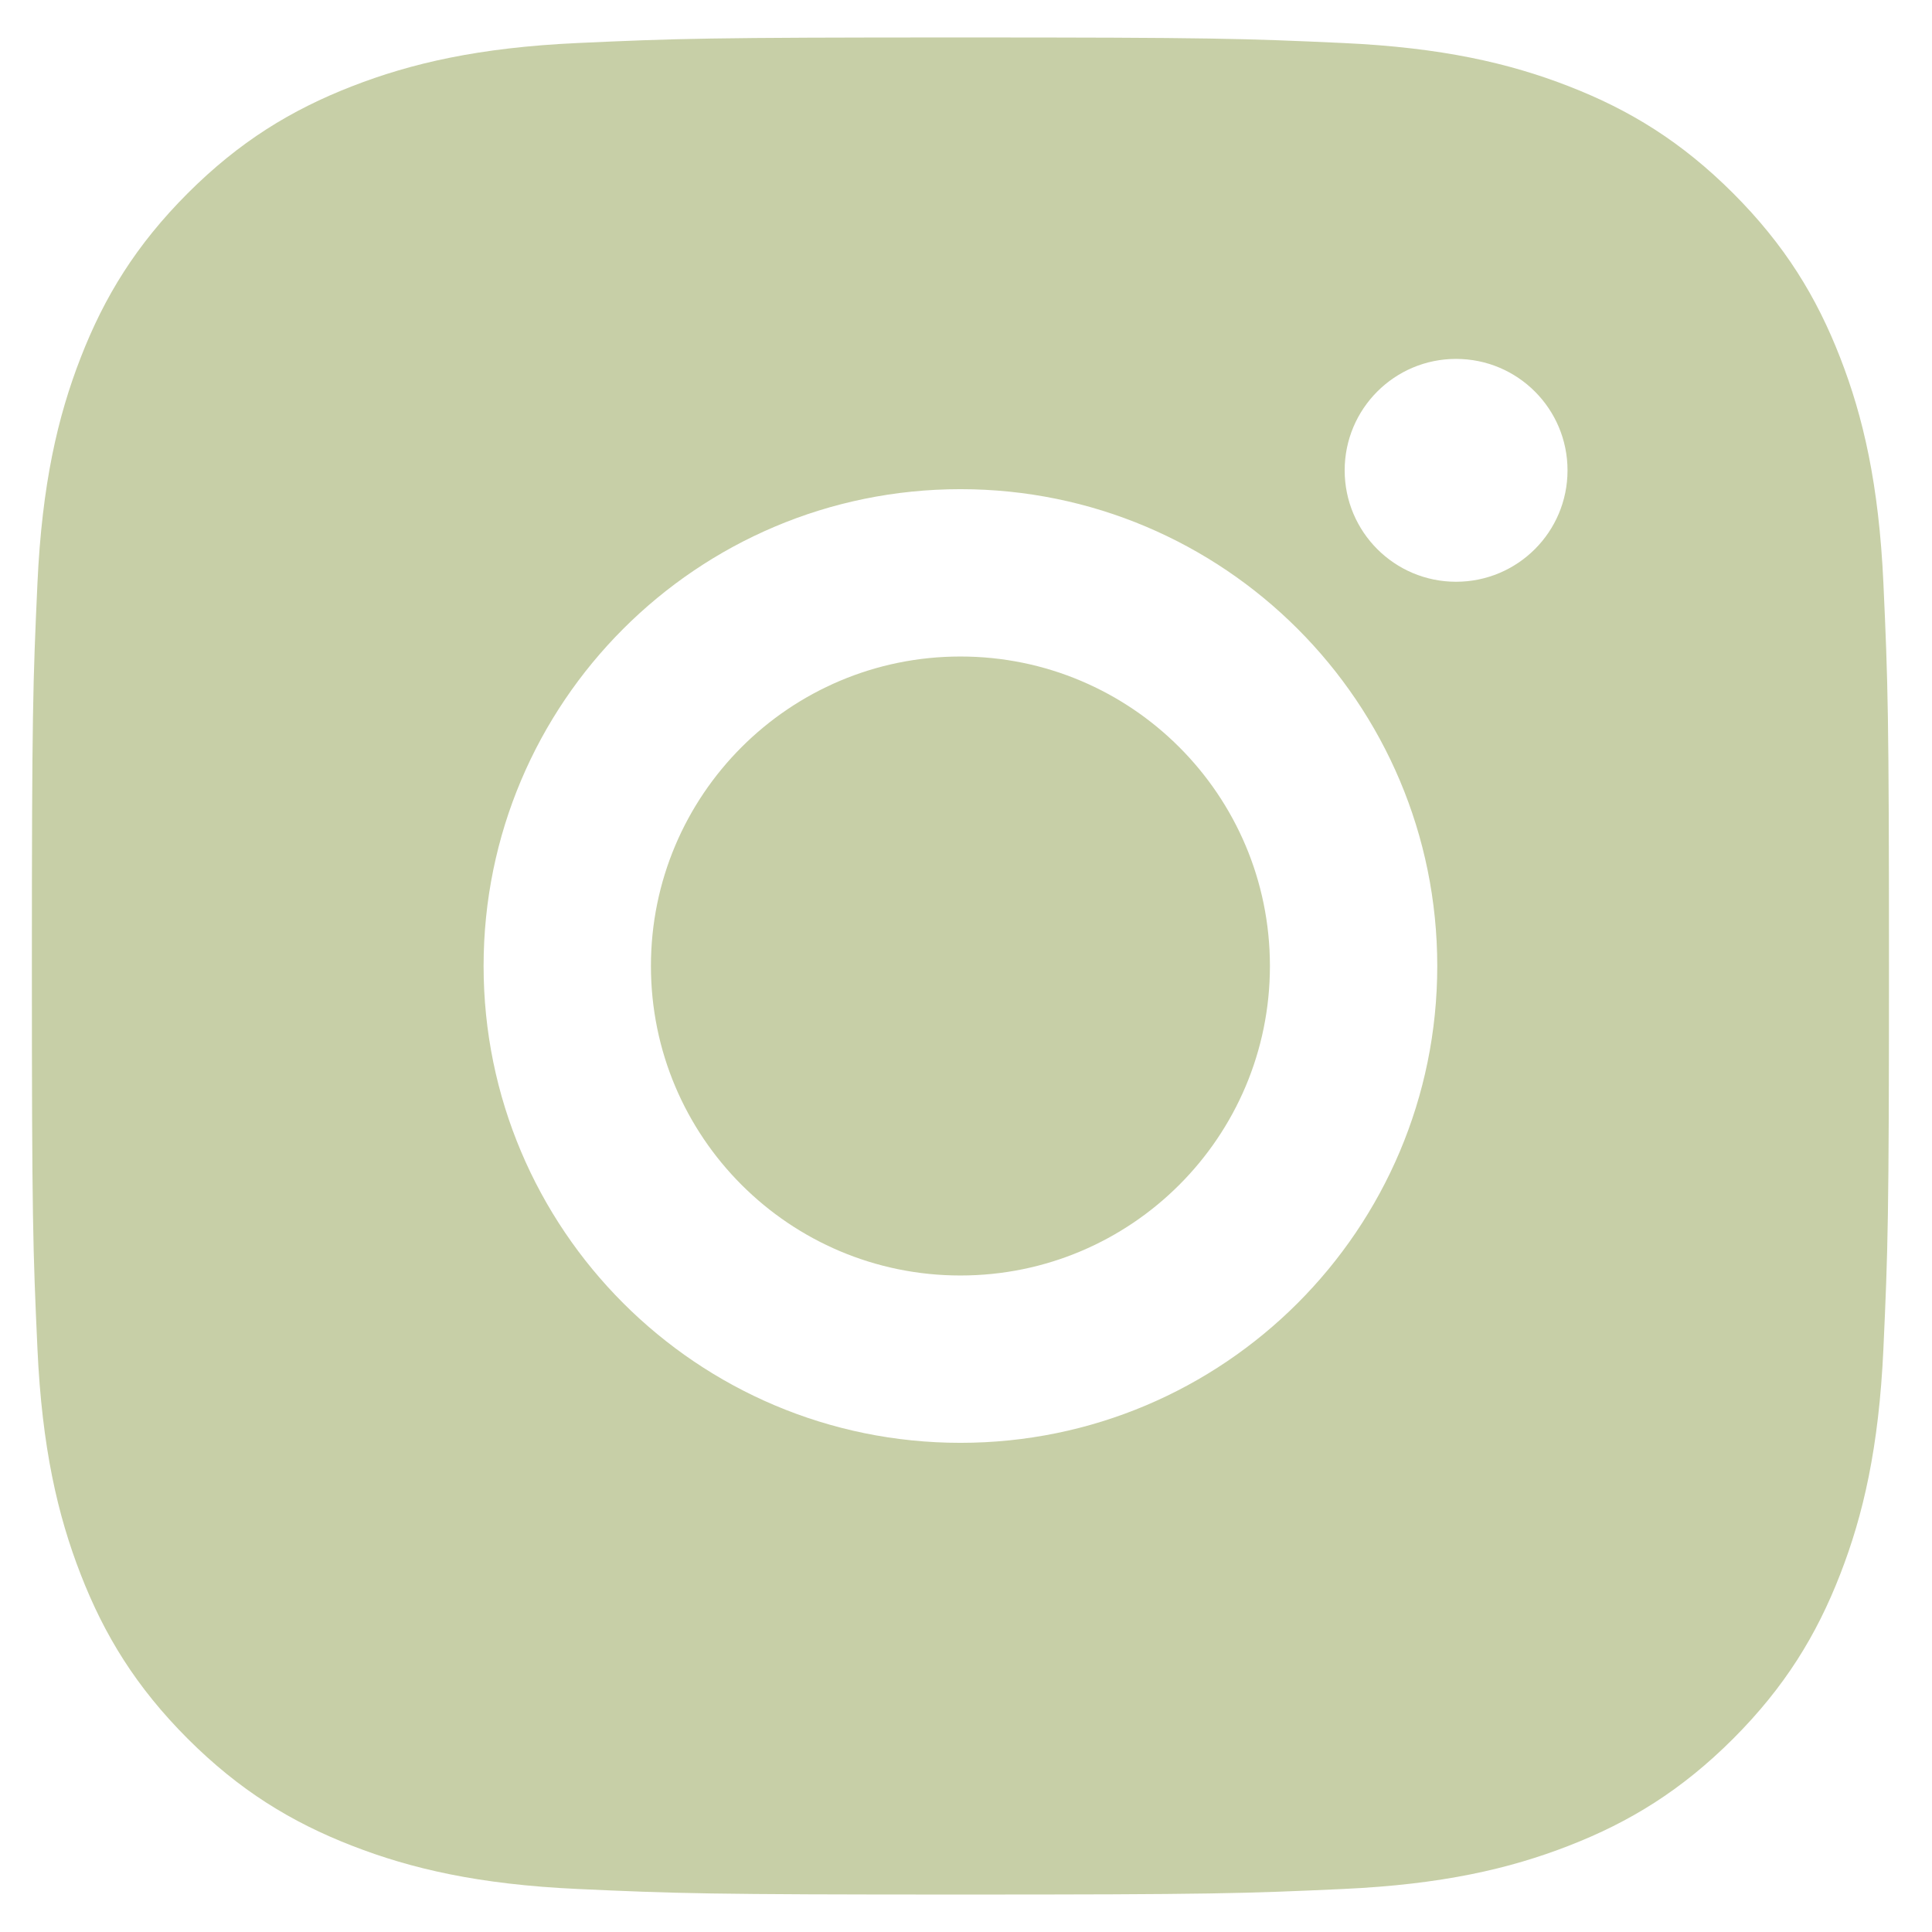<svg width="26" height="26" viewBox="0 0 26 26" fill="none" xmlns="http://www.w3.org/2000/svg">
<path fill-rule="evenodd" clip-rule="evenodd" d="M12.925 0.504C9.531 0.504 9.106 0.518 7.773 0.579C6.443 0.64 5.534 0.851 4.74 1.16C3.918 1.479 3.221 1.907 2.526 2.601C1.832 3.296 1.404 3.993 1.085 4.815C0.776 5.609 0.565 6.518 0.504 7.848C0.443 9.181 0.429 9.606 0.429 13C0.429 16.394 0.443 16.819 0.504 18.152C0.565 19.482 0.776 20.391 1.085 21.185C1.404 22.007 1.832 22.704 2.526 23.399C3.221 24.093 3.918 24.521 4.74 24.84C5.534 25.149 6.443 25.36 7.773 25.421C9.106 25.482 9.531 25.496 12.925 25.496C16.319 25.496 16.744 25.482 18.077 25.421C19.407 25.36 20.316 25.149 21.11 24.84C21.932 24.521 22.629 24.093 23.324 23.399C24.018 22.704 24.446 22.007 24.765 21.185C25.074 20.391 25.285 19.482 25.346 18.152C25.407 16.819 25.421 16.394 25.421 13C25.421 9.606 25.407 9.181 25.346 7.848C25.285 6.518 25.074 5.609 24.765 4.815C24.446 3.993 24.018 3.296 23.324 2.601C22.629 1.907 21.932 1.479 21.11 1.16C20.316 0.851 19.407 0.64 18.077 0.579C16.744 0.518 16.319 0.504 12.925 0.504ZM8.76 13C8.76 15.3 10.624 17.165 12.925 17.165C15.226 17.165 17.09 15.3 17.09 13C17.09 10.7 15.226 8.835 12.925 8.835C10.624 8.835 8.76 10.7 8.76 13ZM6.508 13C6.508 9.456 9.381 6.583 12.925 6.583C16.469 6.583 19.342 9.456 19.342 13C19.342 16.544 16.469 19.417 12.925 19.417C9.381 19.417 6.508 16.544 6.508 13ZM19.595 7.829C20.424 7.829 21.095 7.158 21.095 6.33C21.095 5.501 20.424 4.83 19.595 4.83C18.767 4.83 18.096 5.501 18.096 6.33C18.096 7.158 18.767 7.829 19.595 7.829Z" fill="#C7CFA7"/>
</svg>
